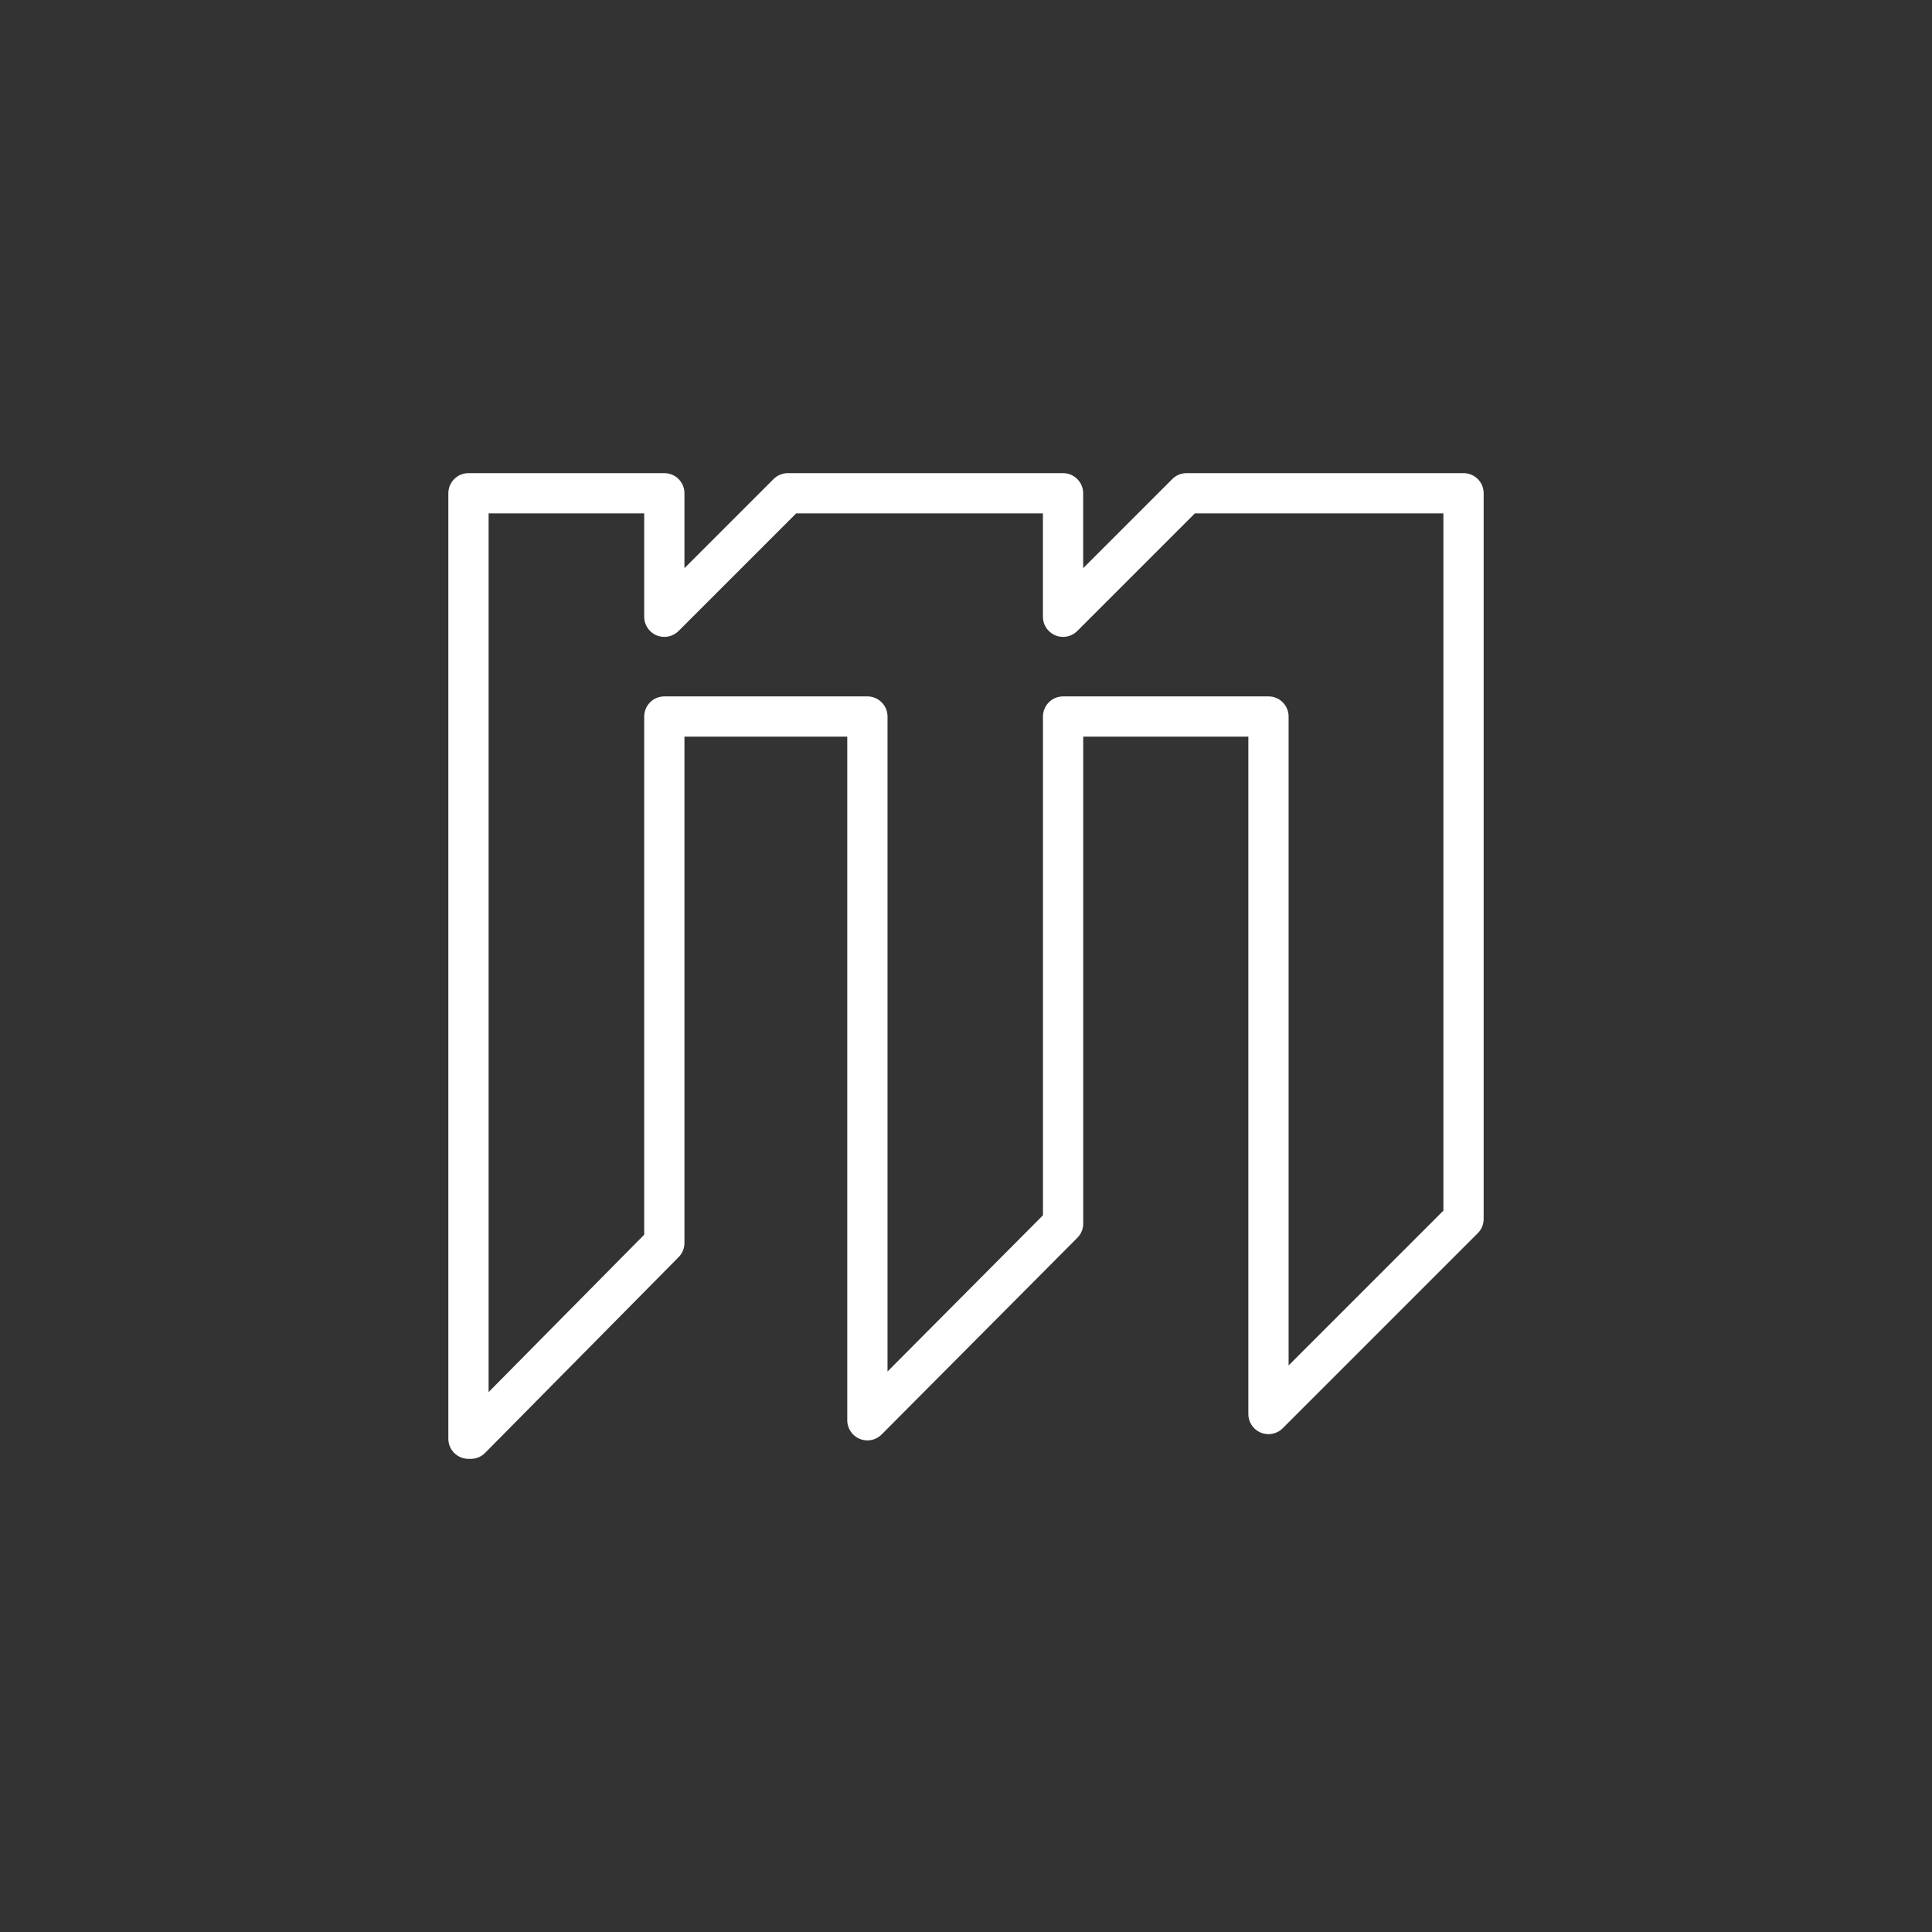<?xml version="1.0" encoding="UTF-8"?>
<svg version="1.1" viewBox="0 0 48 48" xml:space="preserve" xmlns="http://www.w3.org/2000/svg"><rect x="0" y="0" width="48" height="48" fill="#333333" stroke="none"/><defs><style>.a{fill:none;stroke:#fff;stroke-linecap:round;stroke-linejoin:round;}</style></defs><path d="m11.639 35.745v-23.49h4.866v3.068l3.068-3.068h6.838v3.068l3.068-3.068h6.882v18.03l-4.846 4.846v-17.329h-5.103v12.598l-4.862 4.886v-17.484h-5.045v13.079l-4.808 4.864" fill="none" stroke="#fff" stroke-linecap="round" stroke-linejoin="round" stroke-width="1px"/></svg>
